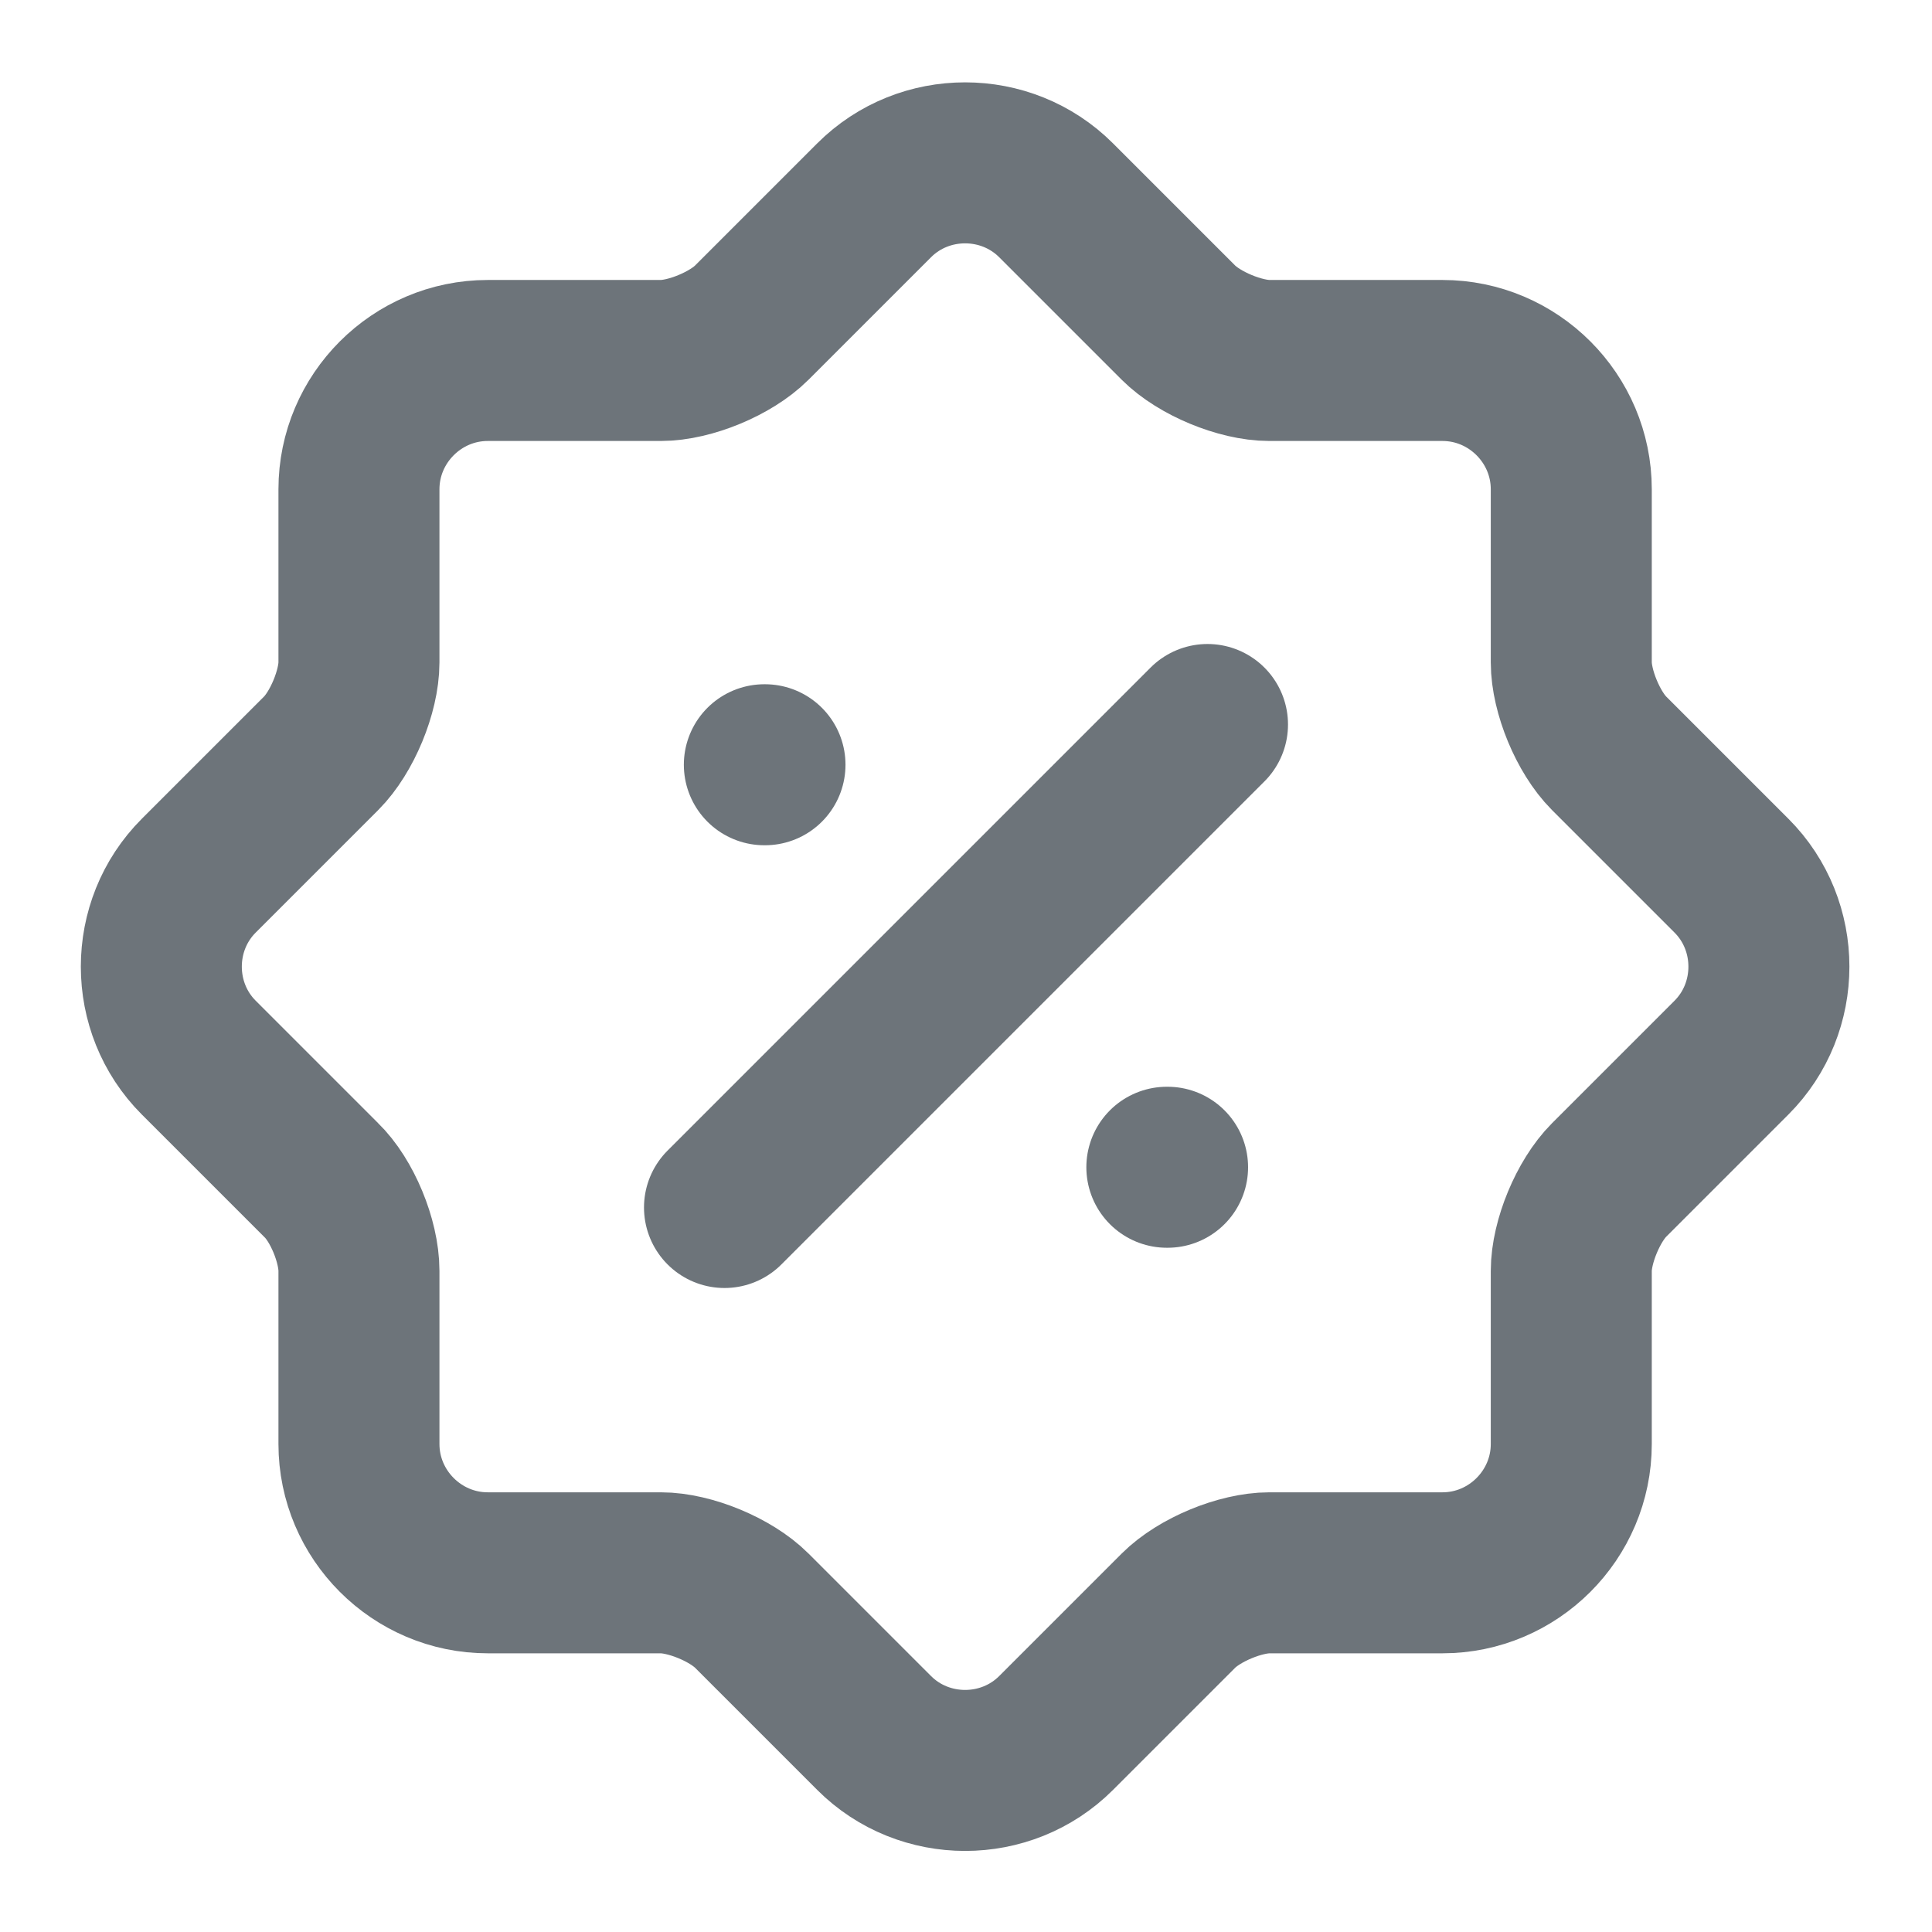 <svg width="24" height="24" viewBox="0 0 24 24" fill="none" xmlns="http://www.w3.org/2000/svg">
<path d="M3.989 14.658L2.469 13.138C1.849 12.518 1.849 11.498 2.469 10.878L3.989 9.358C4.249 9.098 4.459 8.588 4.459 8.228V6.078C4.459 5.198 5.179 4.478 6.059 4.478H8.209C8.569 4.478 9.079 4.268 9.339 4.008L10.859 2.488C11.479 1.868 12.499 1.868 13.119 2.488L14.639 4.008C14.899 4.268 15.409 4.478 15.769 4.478H17.919C18.799 4.478 19.519 5.198 19.519 6.078V8.228C19.519 8.588 19.729 9.098 19.989 9.358L21.509 10.878C22.129 11.498 22.129 12.518 21.509 13.138L19.989 14.658C19.729 14.918 19.519 15.428 19.519 15.788V17.938C19.519 18.818 18.799 19.538 17.919 19.538H15.769C15.409 19.538 14.899 19.748 14.639 20.008L13.119 21.528C12.499 22.148 11.479 22.148 10.859 21.528L9.339 20.008C9.079 19.748 8.569 19.538 8.209 19.538H6.059C5.179 19.538 4.459 18.818 4.459 17.938V15.788C4.459 15.418 4.249 14.908 3.989 14.658Z" stroke="#6D747A" stroke-width="2" stroke-linecap="round" stroke-linejoin="round"/>
<path d="M9 15L15 9" stroke="#6D747A" stroke-width="2" stroke-linecap="round" stroke-linejoin="round"/>
<path d="M14.495 14.5H14.504" stroke="#6D747A" stroke-width="2" stroke-linecap="round" stroke-linejoin="round"/>
<path d="M9.495 9.5H9.503" stroke="#6D747A" stroke-width="2" stroke-linecap="round" stroke-linejoin="round"/>
</svg>

